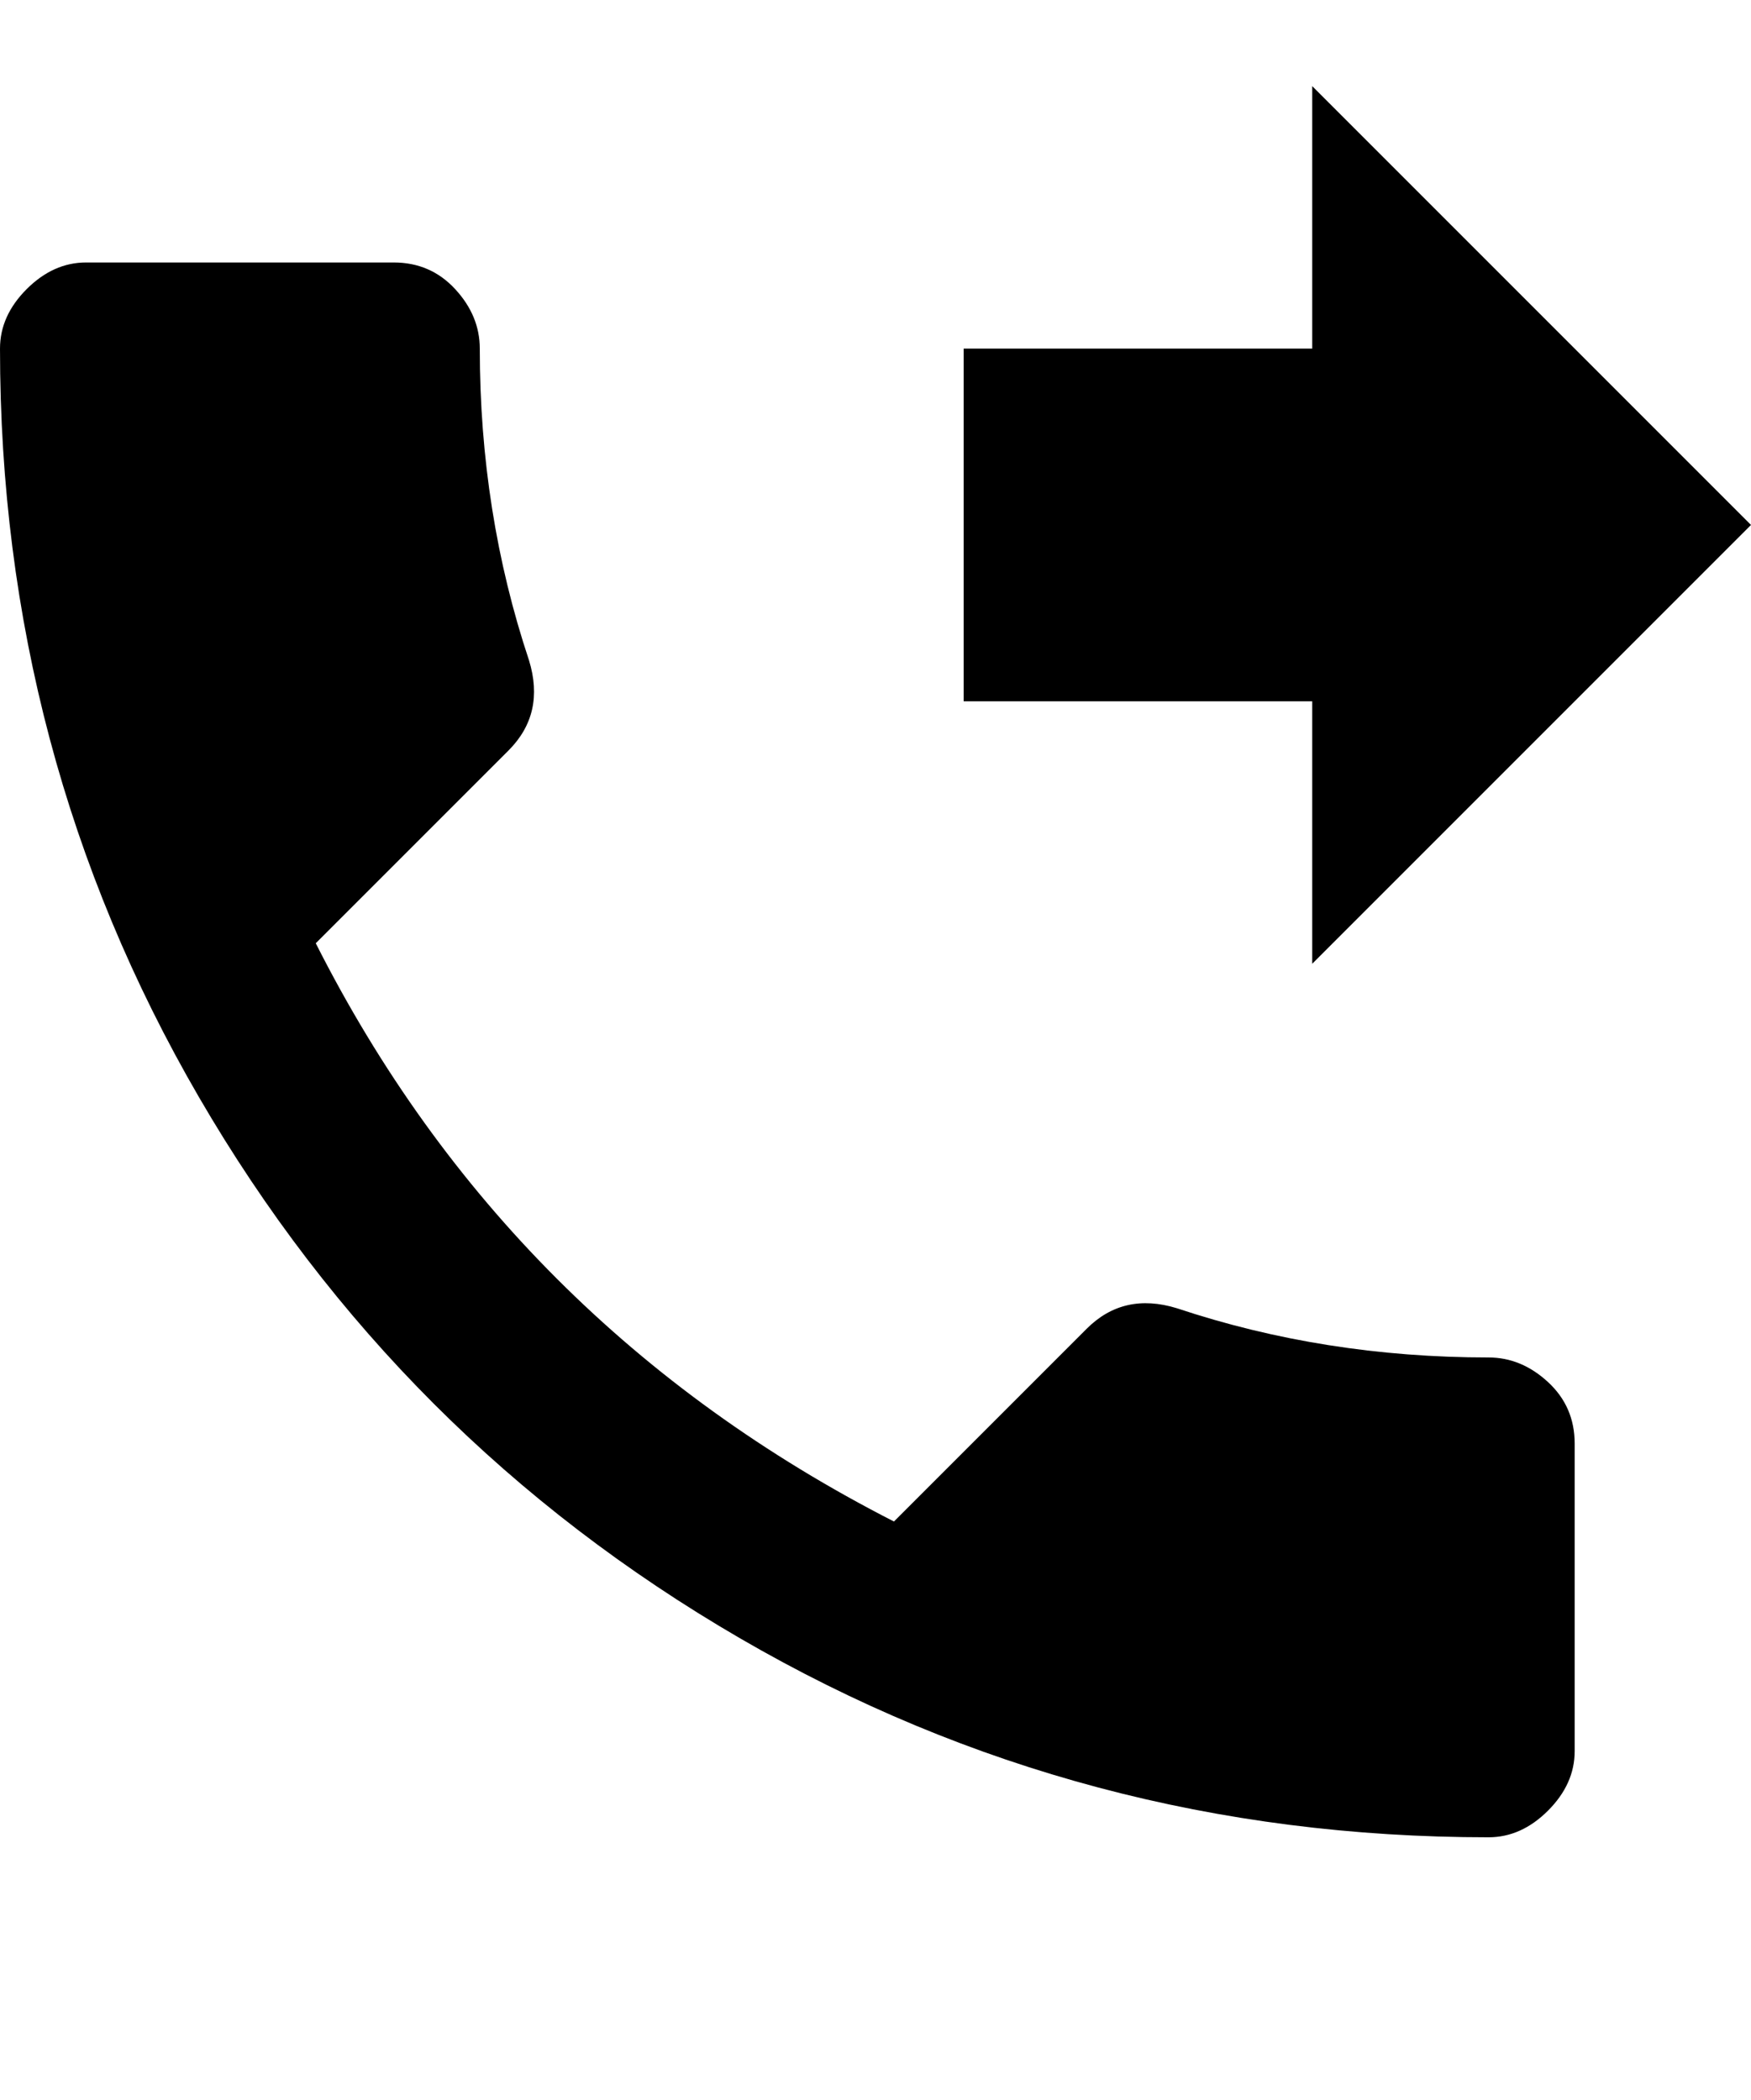 <svg xmlns="http://www.w3.org/2000/svg" viewBox="0 0 427 512"><path d="M320 235v-64h-85v-86h85v-64l107 107zm43 96q8 0 14.5 6t6.5 15v75q0 8-6.5 14.5t-14.5 6.5q-99 0-182.5-48.5t-132-132-48.5-182.5q0-8 6.5-14.5t14.5-6.5h75q9 0 15 6.5t6 14.5q0 40 12 76 4 13-5 22l-47 47q47 93 141 141l47-47q9-9 22-5 36 12 76 12z"/></svg>